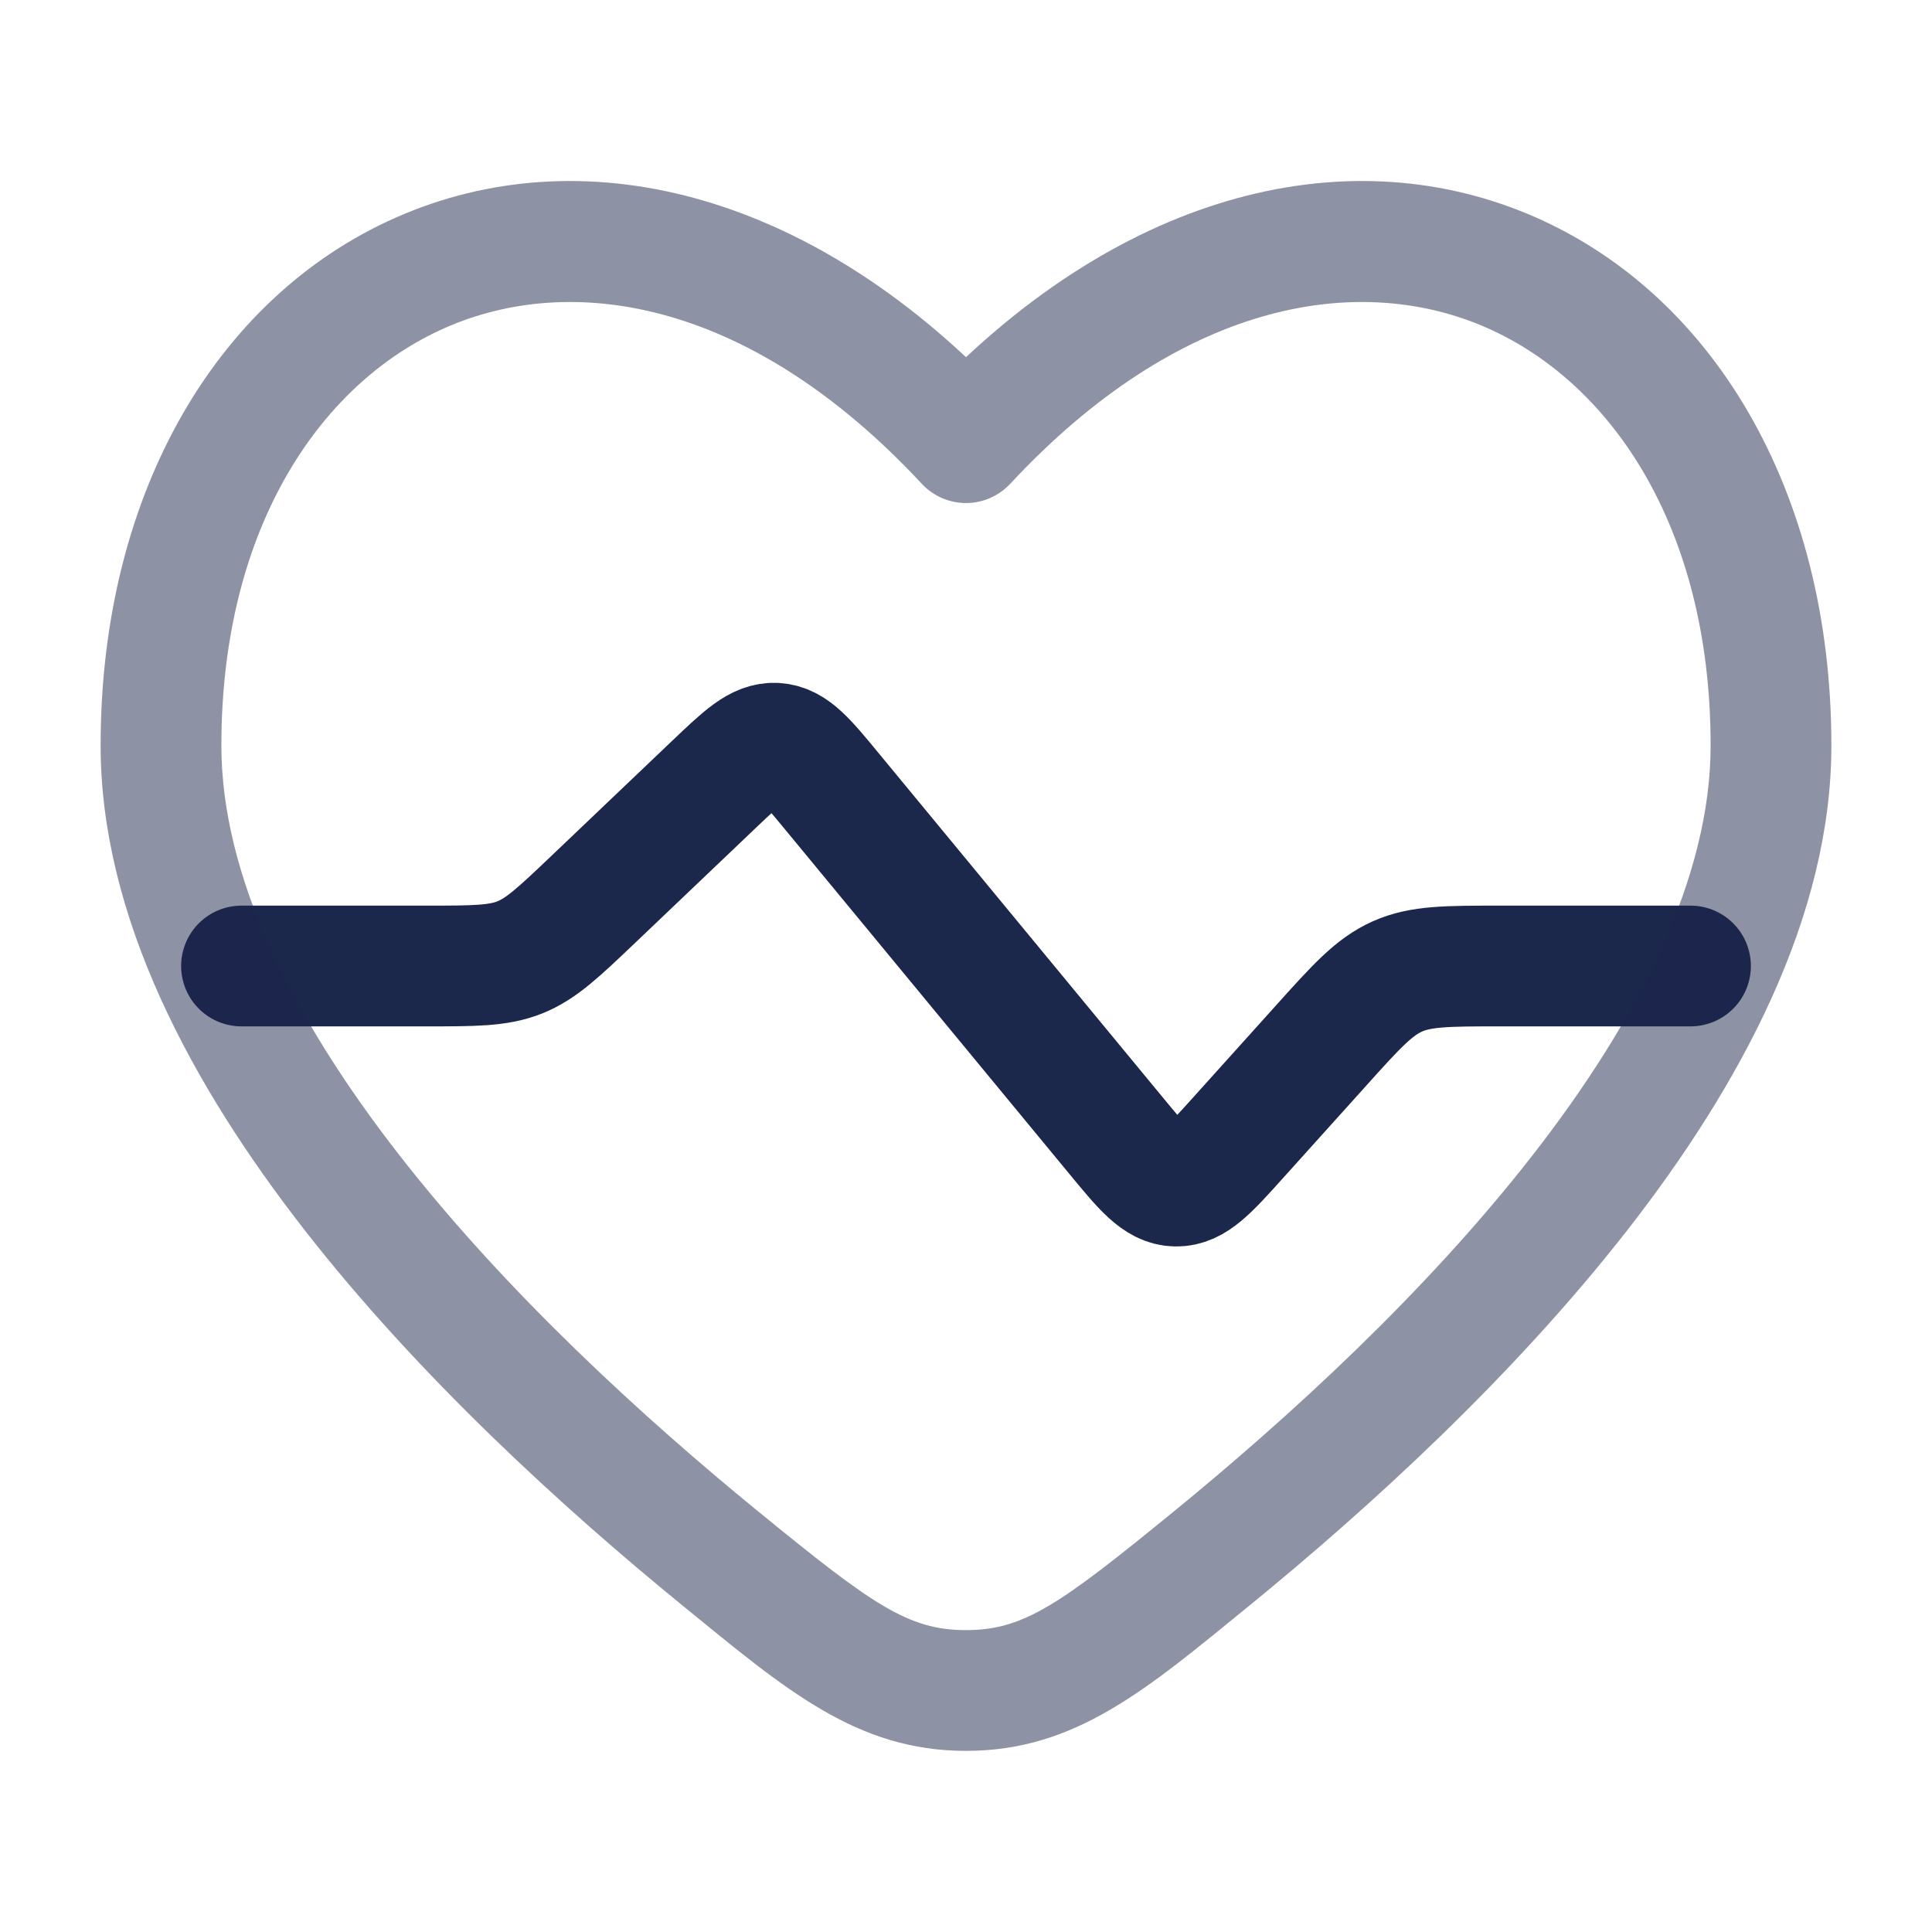 <svg width="24" height="24" viewBox="0 0 24 24" fill="none" xmlns="http://www.w3.org/2000/svg">
<path d="M21 12H18.636C17.978 12 17.649 12 17.358 12.13C17.067 12.26 16.846 12.504 16.406 12.994L15.377 14.137C15.015 14.539 14.835 14.739 14.606 14.734C14.377 14.729 14.205 14.521 13.862 14.105L10.333 9.829C10.013 9.441 9.853 9.247 9.636 9.233C9.419 9.22 9.237 9.394 8.872 9.741L7.369 11.173C6.94 11.581 6.725 11.786 6.457 11.893C6.189 12 5.893 12 5.3 12H3" stroke="#1C274C" stroke-width="1.5" stroke-linecap="round"/>
<path opacity="0.5" d="M8.962 19.371L9.436 18.79L9.436 18.79L8.962 19.371ZM12 5.499L11.451 6.01C11.593 6.162 11.792 6.249 12 6.249C12.208 6.249 12.407 6.162 12.549 6.01L12 5.499ZM15.038 19.371L15.512 19.952L15.038 19.371ZM9.436 18.79C7.986 17.607 6.293 16.057 4.969 14.36C3.63 12.645 2.75 10.882 2.75 9.261H1.25C1.25 11.386 2.379 13.48 3.786 15.283C5.207 17.104 6.995 18.735 8.488 19.952L9.436 18.79ZM2.75 9.261C2.75 6.531 4.008 4.705 5.601 4.042C7.173 3.388 9.353 3.755 11.451 6.01L12.549 4.988C10.147 2.407 7.327 1.699 5.024 2.657C2.742 3.607 1.25 6.08 1.25 9.261H2.75ZM15.512 19.952C17.005 18.735 18.793 17.104 20.214 15.283C21.621 13.48 22.75 11.386 22.75 9.261H21.25C21.25 10.882 20.369 12.645 19.031 14.36C17.707 16.057 16.014 17.607 14.564 18.79L15.512 19.952ZM22.75 9.261C22.75 6.08 21.258 3.607 18.976 2.657C16.673 1.699 13.853 2.407 11.451 4.988L12.549 6.01C14.647 3.755 16.827 3.388 18.399 4.042C19.992 4.705 21.25 6.531 21.25 9.261H22.75ZM8.488 19.952C9.759 20.989 10.641 21.75 12 21.75L12 20.25C11.278 20.25 10.829 19.926 9.436 18.79L8.488 19.952ZM14.564 18.79C13.171 19.926 12.722 20.25 12 20.25L12 21.75C13.359 21.75 14.241 20.989 15.512 19.952L14.564 18.79Z" fill="#1C274C"/>
</svg>
